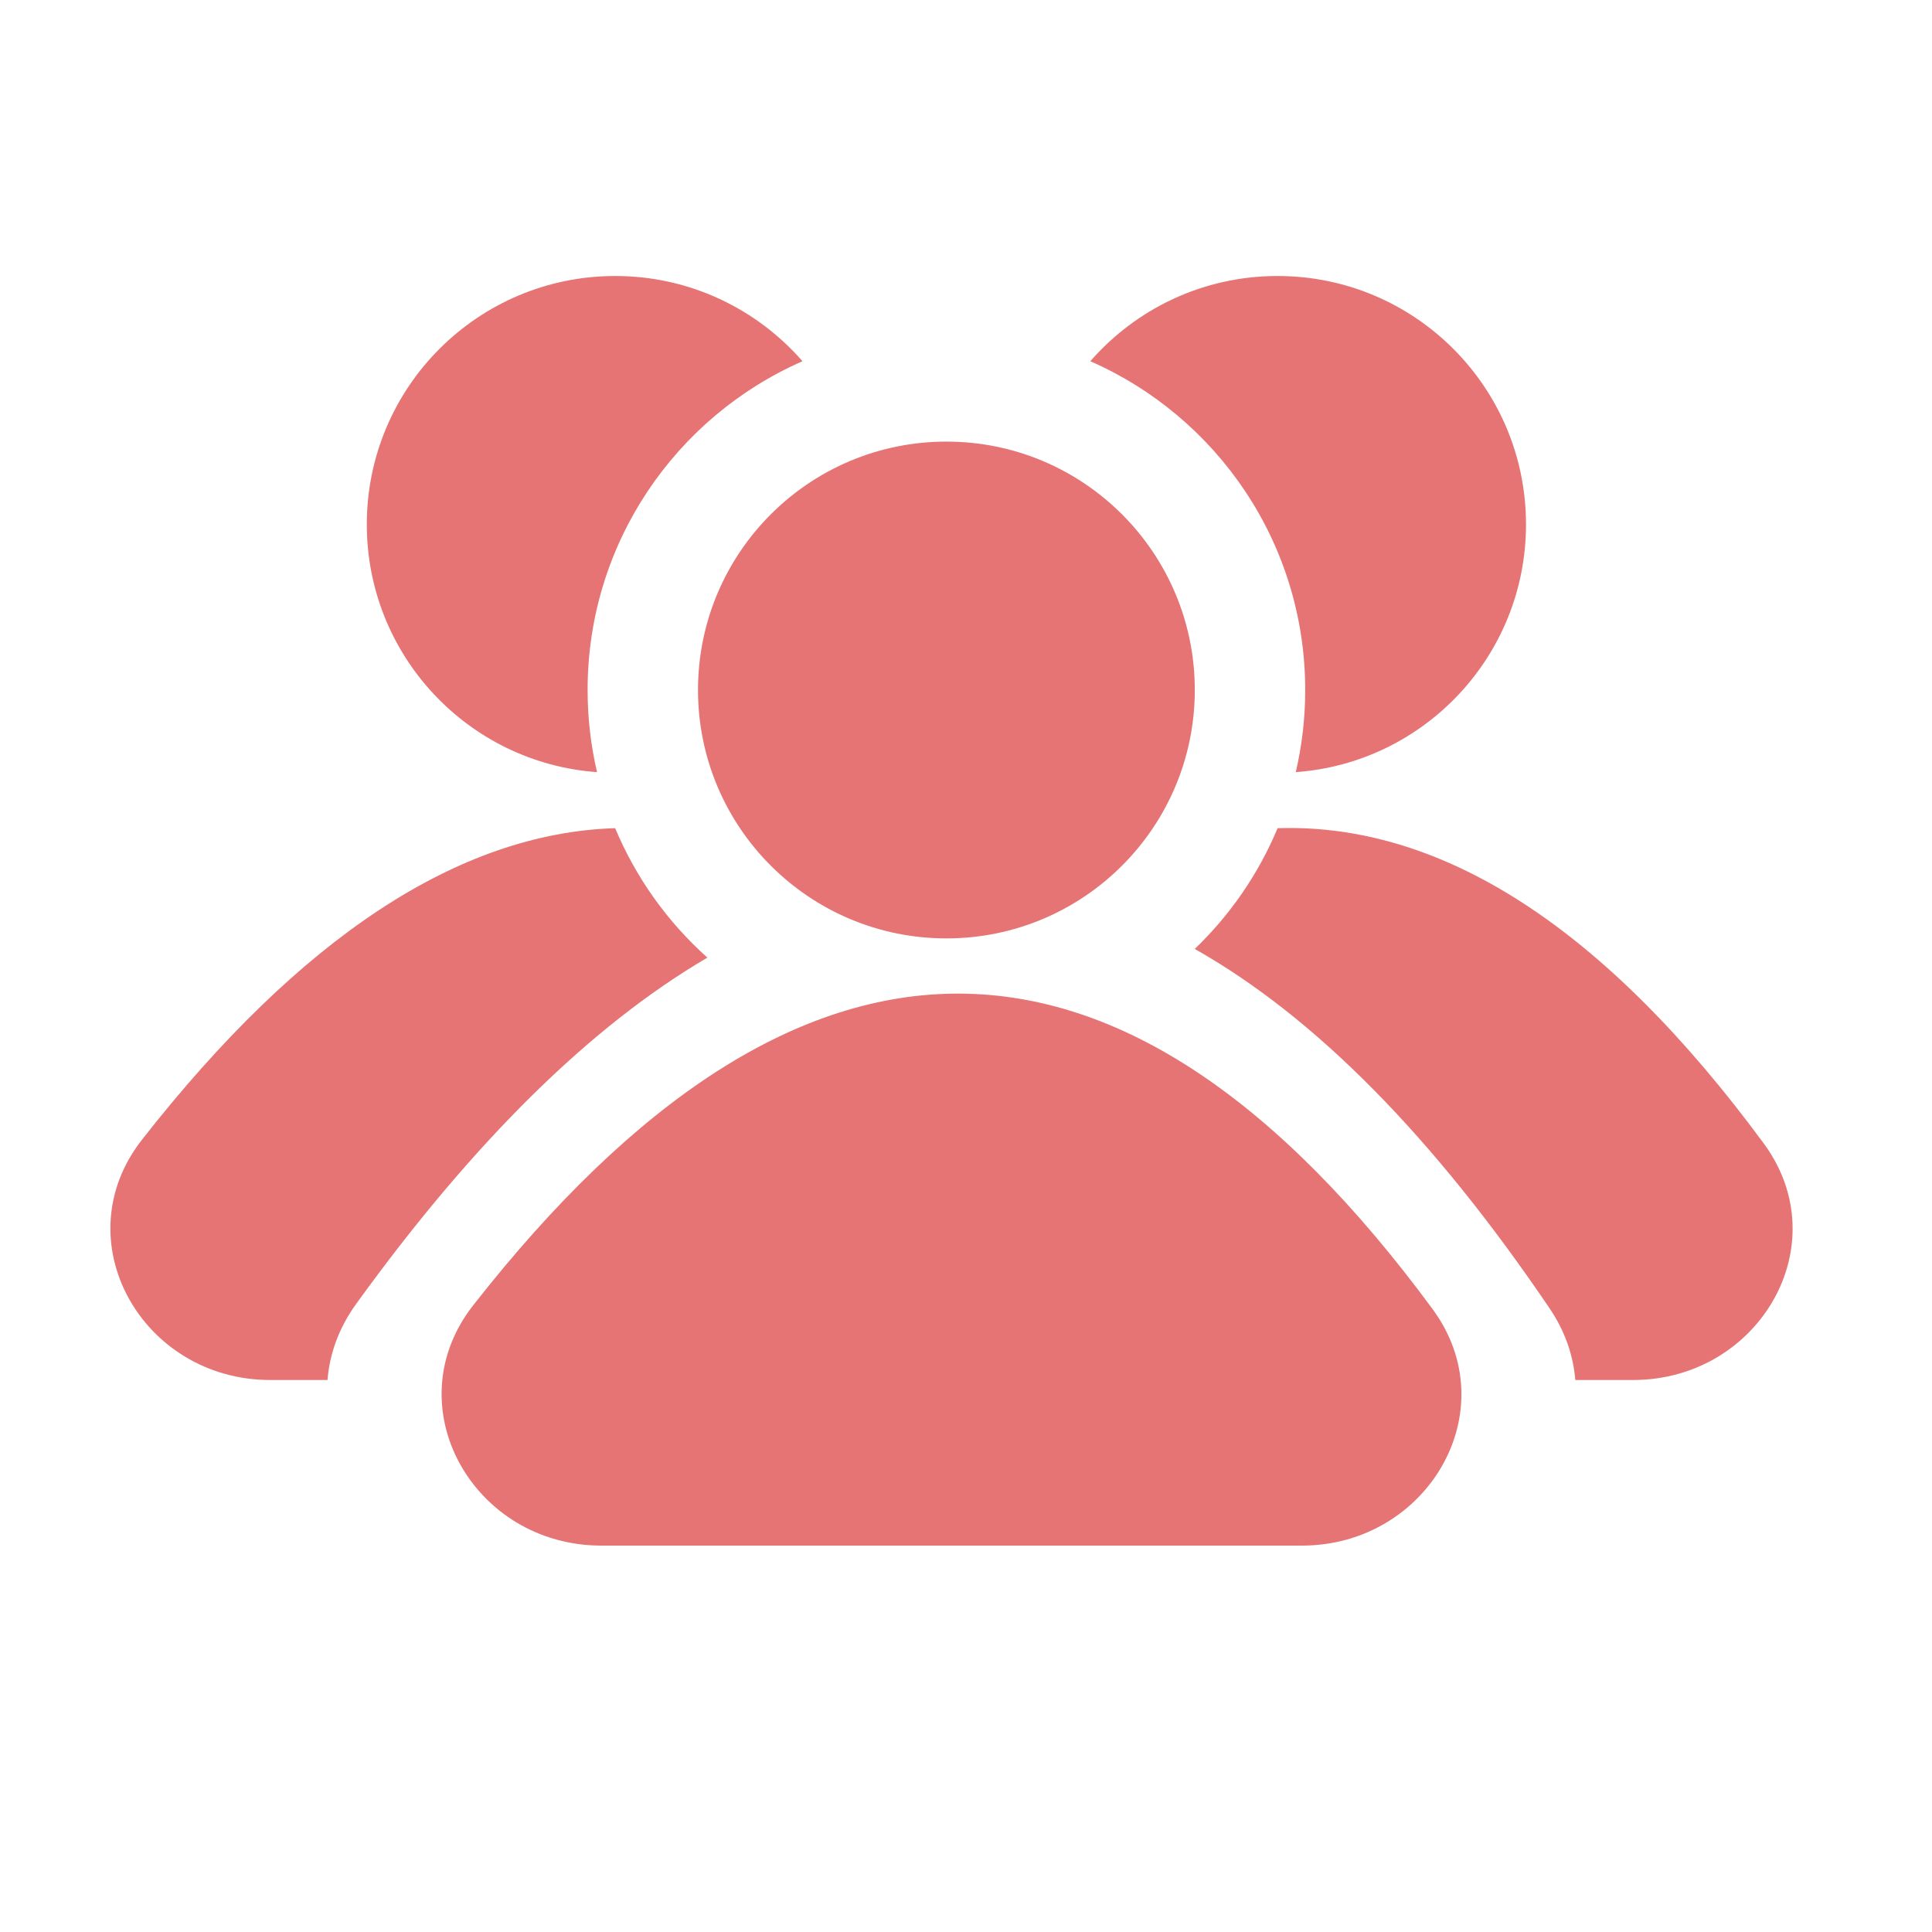 <svg width="31" height="31" viewBox="-2 -5 35 35" fill="none" xmlns="http://www.w3.org/2000/svg">
<path d="M12.538 1.544C10.246 2.549 8.645 4.837 8.645 7.5C8.645 8.012 8.704 8.51 8.816 8.988C6.484 8.82 4.645 6.875 4.645 4.5C4.645 2.015 6.66 0 9.145 0C10.499 0 11.713 0.598 12.538 1.544Z" fill="#E77474"/>
<path d="M21.474 8.988C21.586 8.51 21.645 8.012 21.645 7.5C21.645 4.837 20.044 2.549 17.752 1.544C18.577 0.598 19.791 0 21.145 0C23.63 0 25.645 2.015 25.645 4.5C25.645 6.875 23.806 8.82 21.474 8.988Z" fill="#E77474"/>
<path d="M9.144 10.003C6.315 10.092 3.448 11.973 0.572 15.647C-0.859 17.474 0.573 20 2.894 20H3.933C3.97 19.534 4.134 19.063 4.449 18.626C6.577 15.679 8.702 13.587 10.815 12.348C10.096 11.706 9.522 10.906 9.144 10.003Z" fill="#E77474"/>
<path d="M26.538 20C26.503 19.561 26.354 19.117 26.071 18.7C23.961 15.586 21.815 13.416 19.644 12.191C20.284 11.577 20.798 10.834 21.145 10.003C24.133 9.91 27.08 11.814 29.953 15.716C31.303 17.552 29.863 20 27.585 20H26.538Z" fill="#E77474"/>
<path d="M6.572 18.647C12.485 11.095 18.359 11.118 23.953 18.716C25.303 20.552 23.863 23 21.585 23L8.894 23C6.573 23 5.141 20.474 6.572 18.647Z" fill="#E77474"/>
<path d="M19.645 7.5C19.645 9.985 17.63 12 15.145 12C12.66 12 10.645 9.985 10.645 7.5C10.645 5.015 12.66 3 15.145 3C17.63 3 19.645 5.015 19.645 7.5Z" fill="#E77474"/>
</svg>
